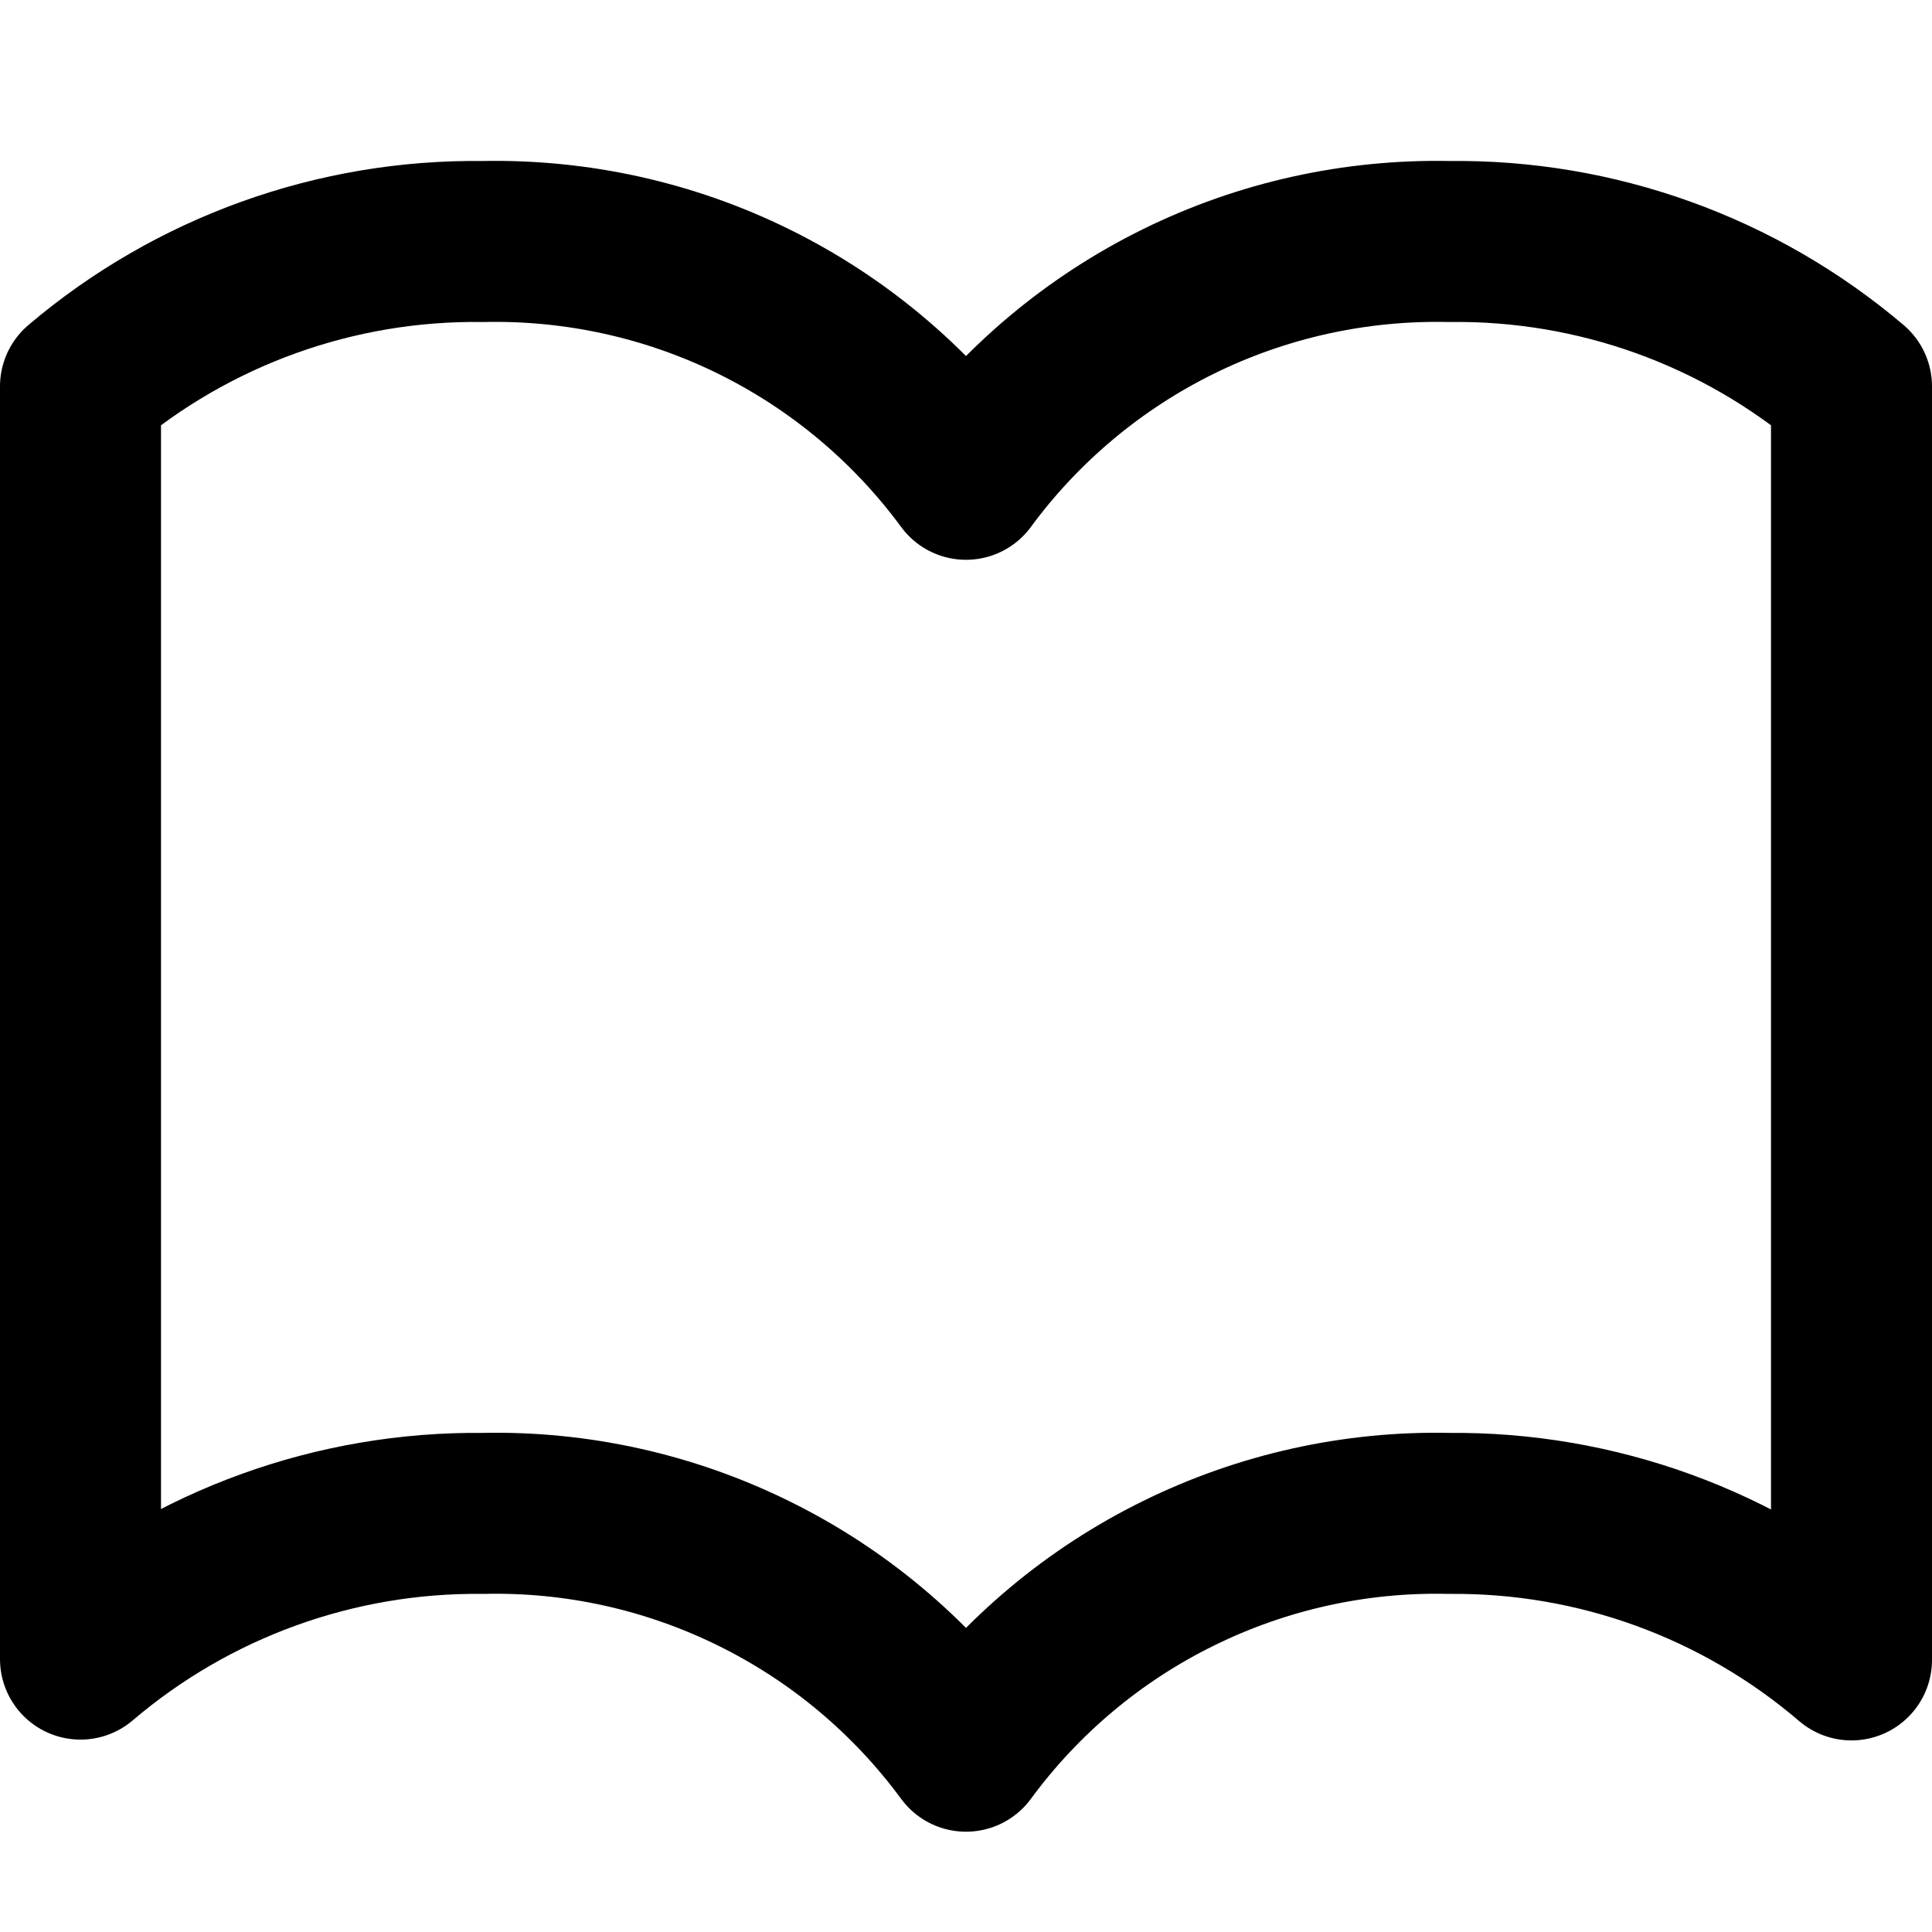 <svg width="12" height="12" viewBox="0 0 12 12" fill="none" xmlns="http://www.w3.org/2000/svg">
<path d="M11.5 10.31C10.804 9.714 9.916 9.391 9 9.4C8.418 9.387 7.842 9.515 7.32 9.772C6.797 10.029 6.345 10.408 6 10.877C5.655 10.408 5.203 10.029 4.68 9.772C4.158 9.515 3.582 9.387 3 9.4C2.085 9.39 1.197 9.711 0.5 10.305V2.4C1.197 1.808 2.085 1.488 3 1.5C3.582 1.488 4.158 1.615 4.68 1.872C5.202 2.129 5.655 2.508 6 2.977C6.345 2.508 6.798 2.129 7.32 1.872C7.842 1.615 8.418 1.488 9 1.5C9.915 1.488 10.803 1.808 11.5 2.4V10.31Z" stroke="black" stroke-linecap="round" stroke-linejoin="round"/>
</svg>
